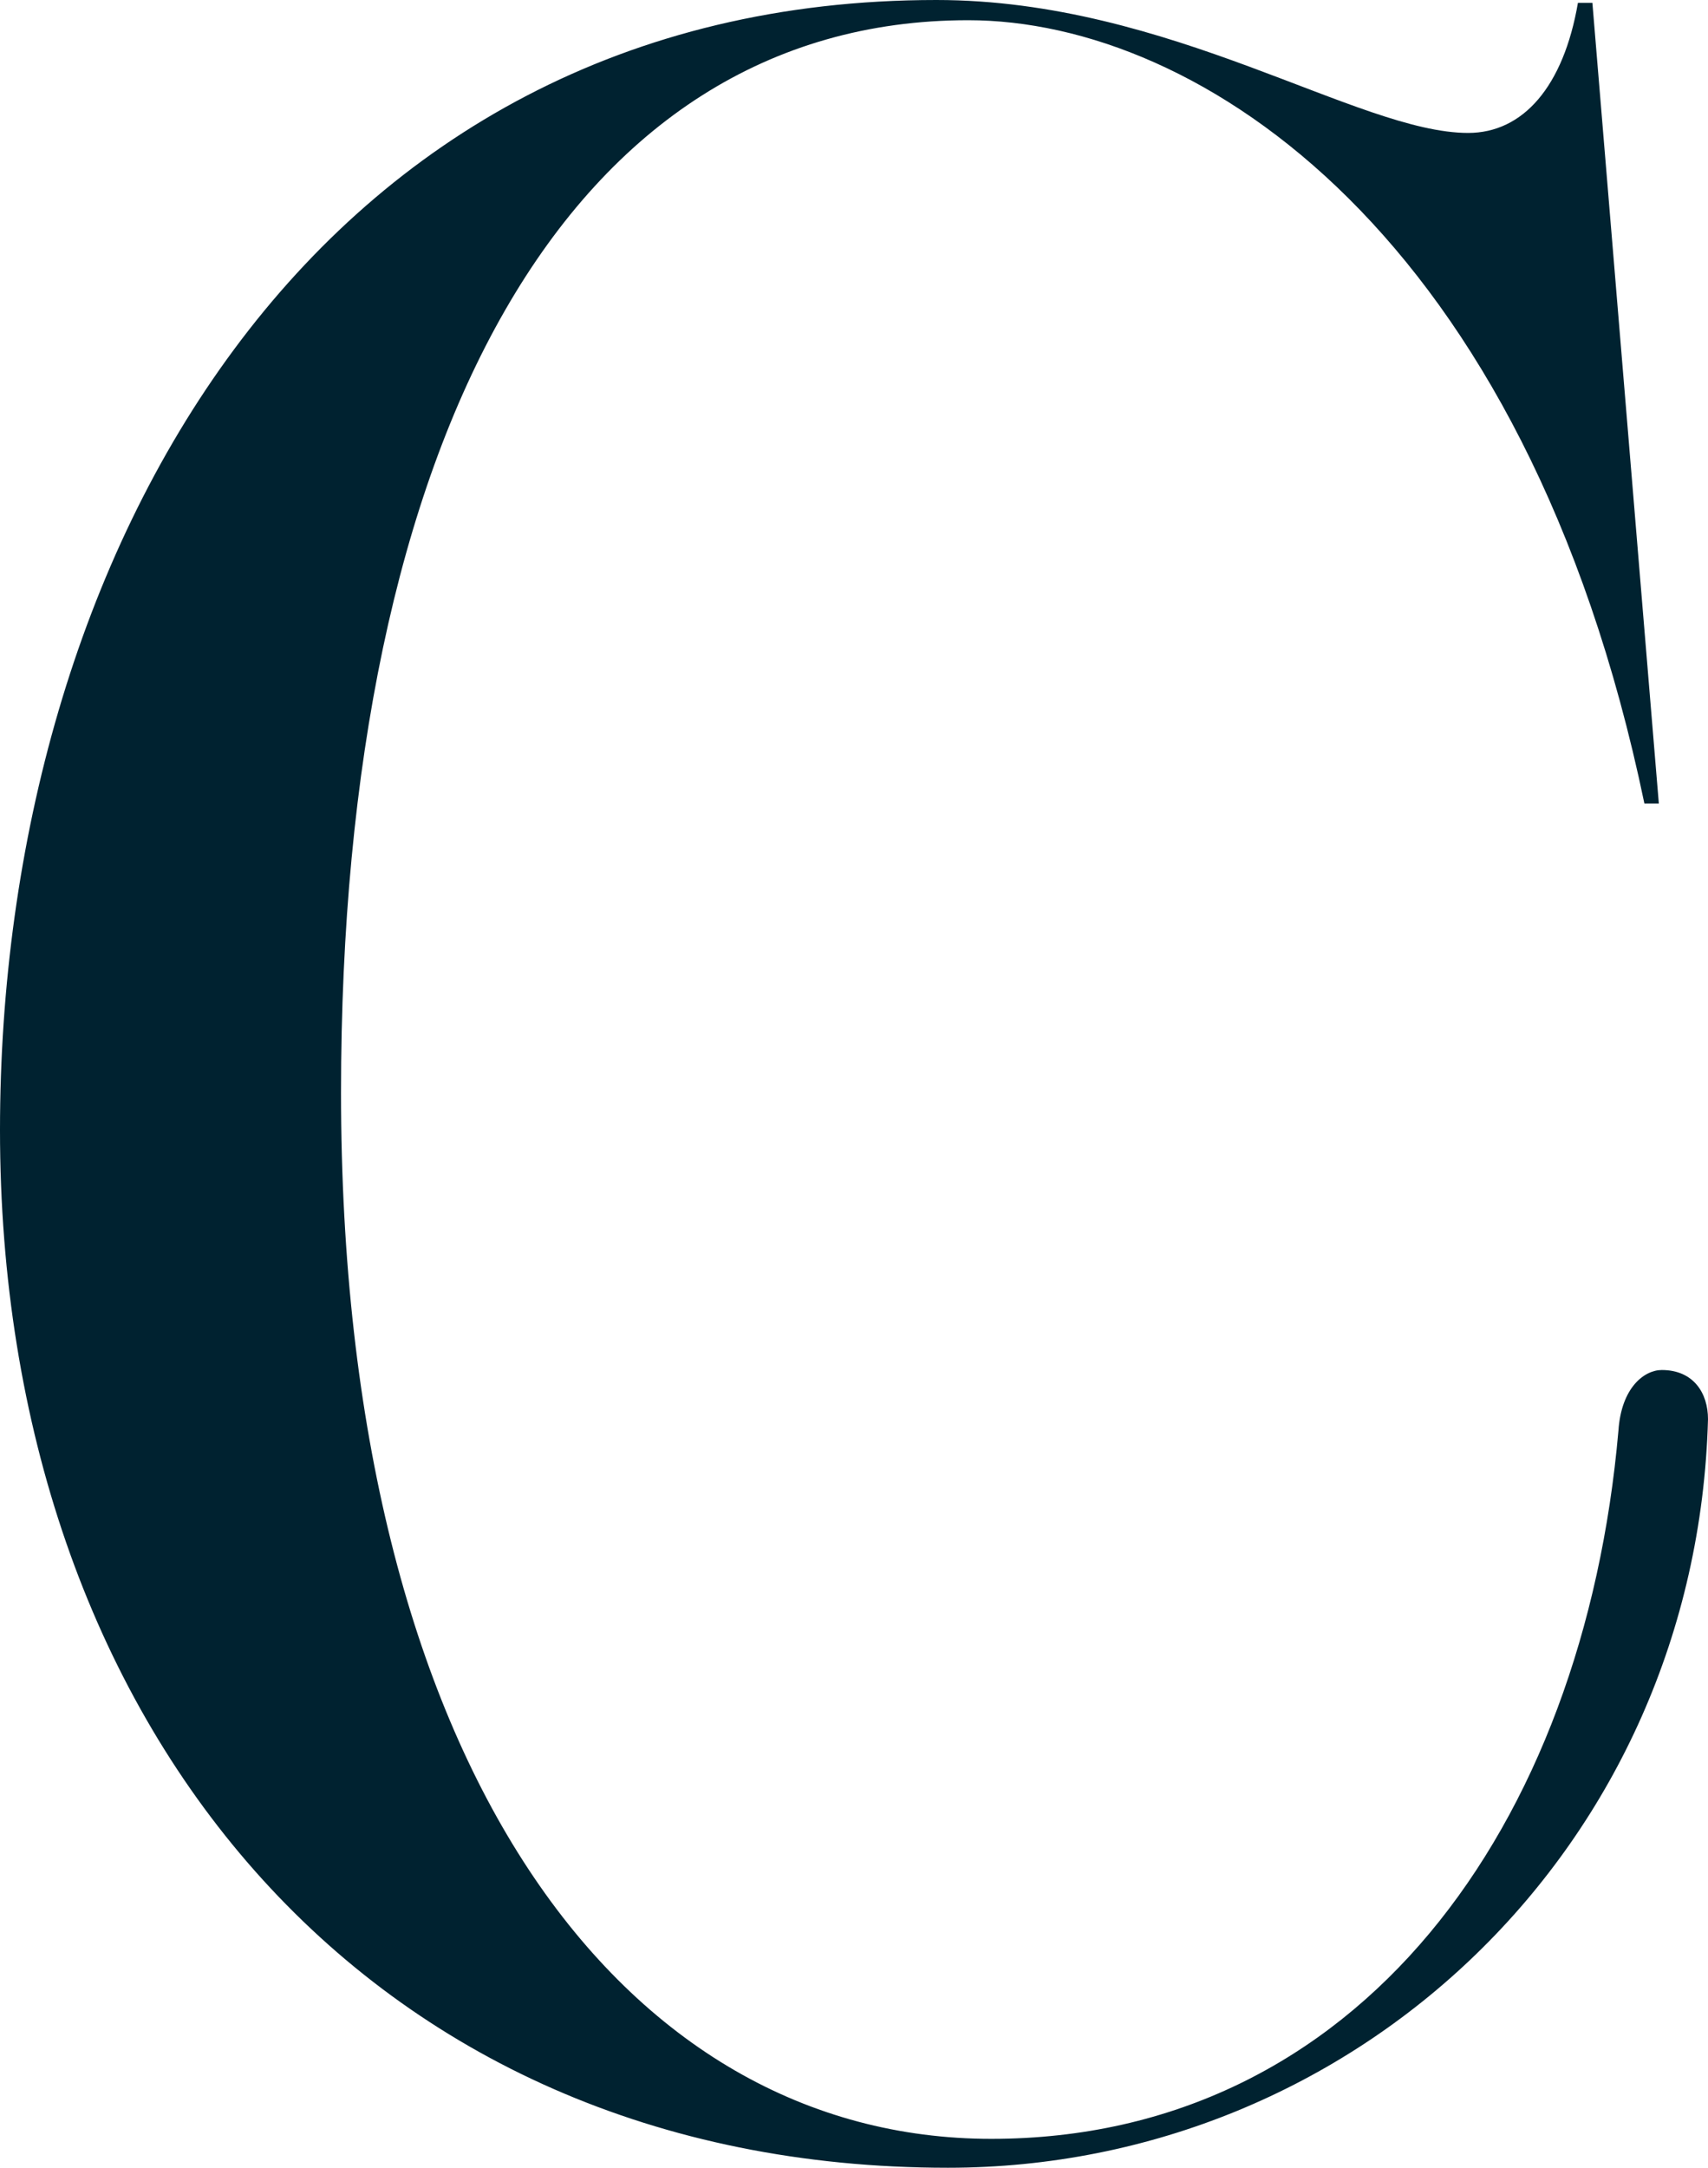 <svg xmlns="http://www.w3.org/2000/svg" width="536" height="680">
  <path d="M293.85 0C97.95 0 0 174.07 0 354.5 0 540.37 114.27 680 297.47 680 425.35 680 532.36 579.36 536 445.17c0-8.16-4.53-15.41-14.51-15.41-5.44 0-12.7 5.44-13.6 19.04-10.89 124.21-81.62 222.13-196.8 222.13S107.02 554.88 107.02 342.72c0-205.82 71.65-336.38 196.8-336.38 72.55 0 175.04 67.1 212.22 245.71h4.53L499.72.9h-4.54c-4.53 26.3-17.23 40.8-34.46 40.8C426.26 41.7 367.3 0 293.84 0z" fill="#002230" fill-rule="evenodd"/>
</svg>
